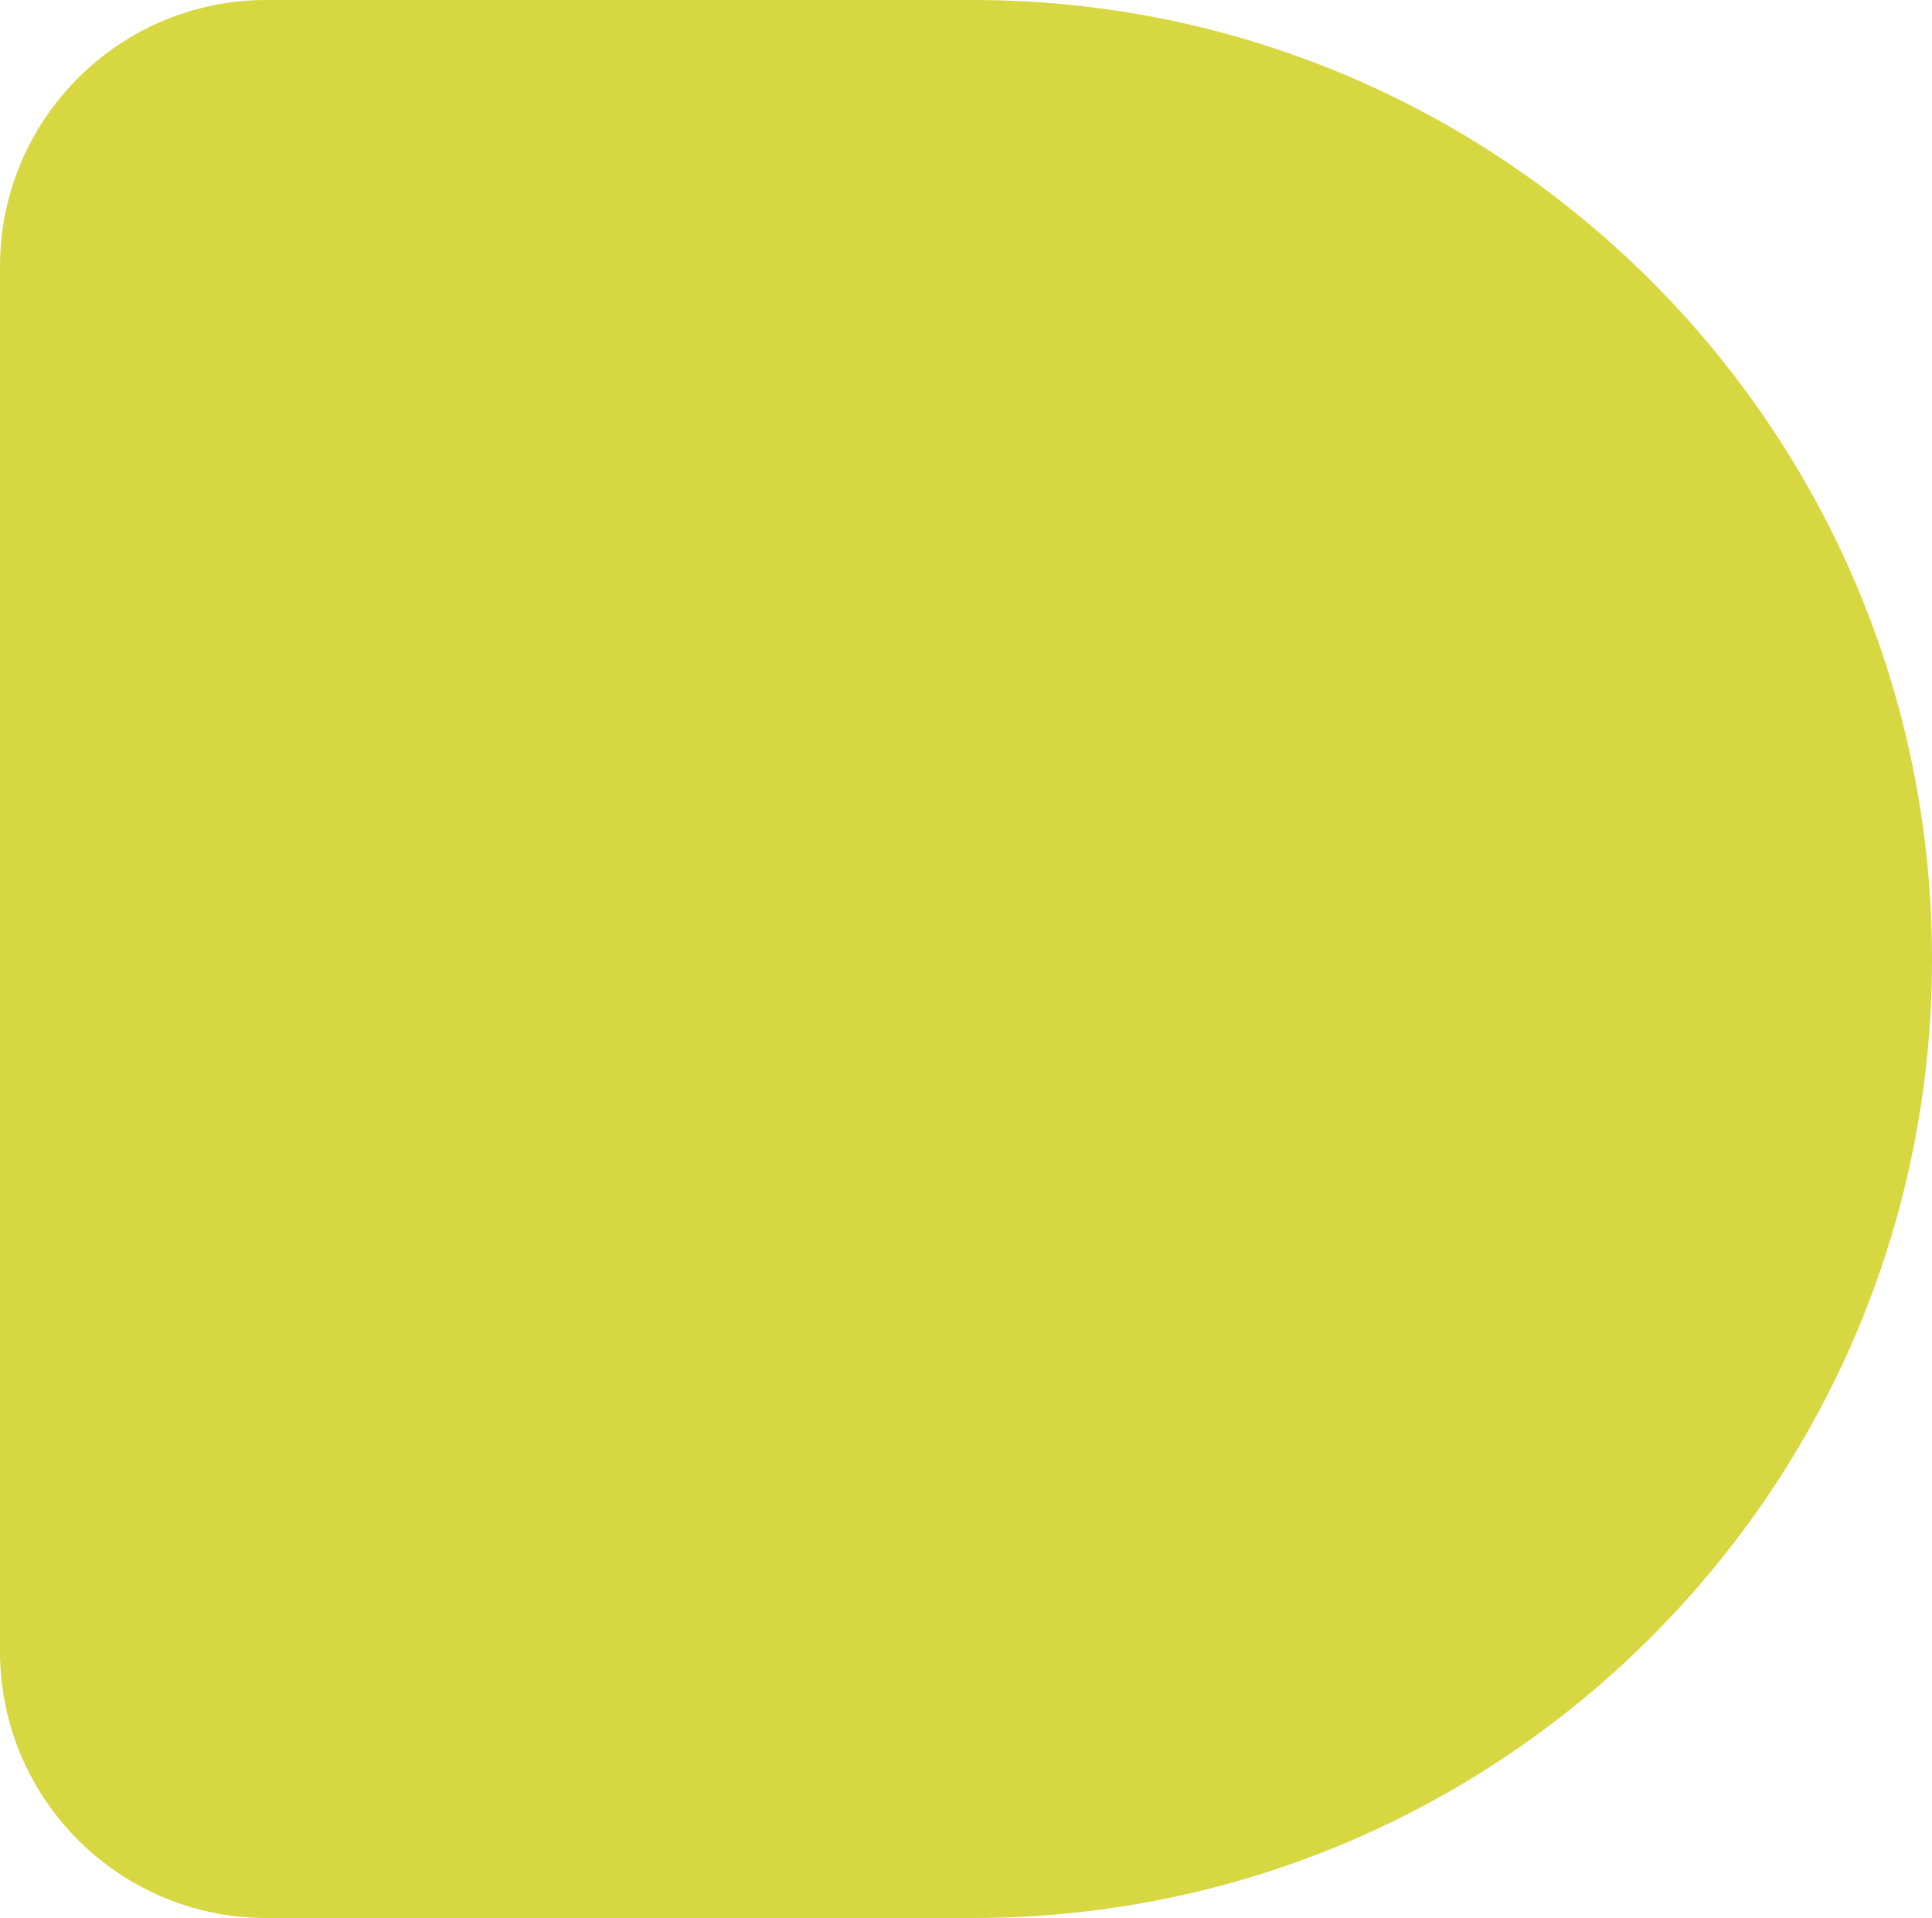 <svg width="139" height="138" viewBox="0 0 139 138" fill="none" xmlns="http://www.w3.org/2000/svg">
<path d="M0 19.172C0 8.584 8.584 0 19.172 0H70C108.108 0 139 30.892 139 69C139 107.108 108.108 138 70 138H19.172C8.584 138 0 129.416 0 118.828V19.172Z" fill="#D7D742"/>
</svg>
